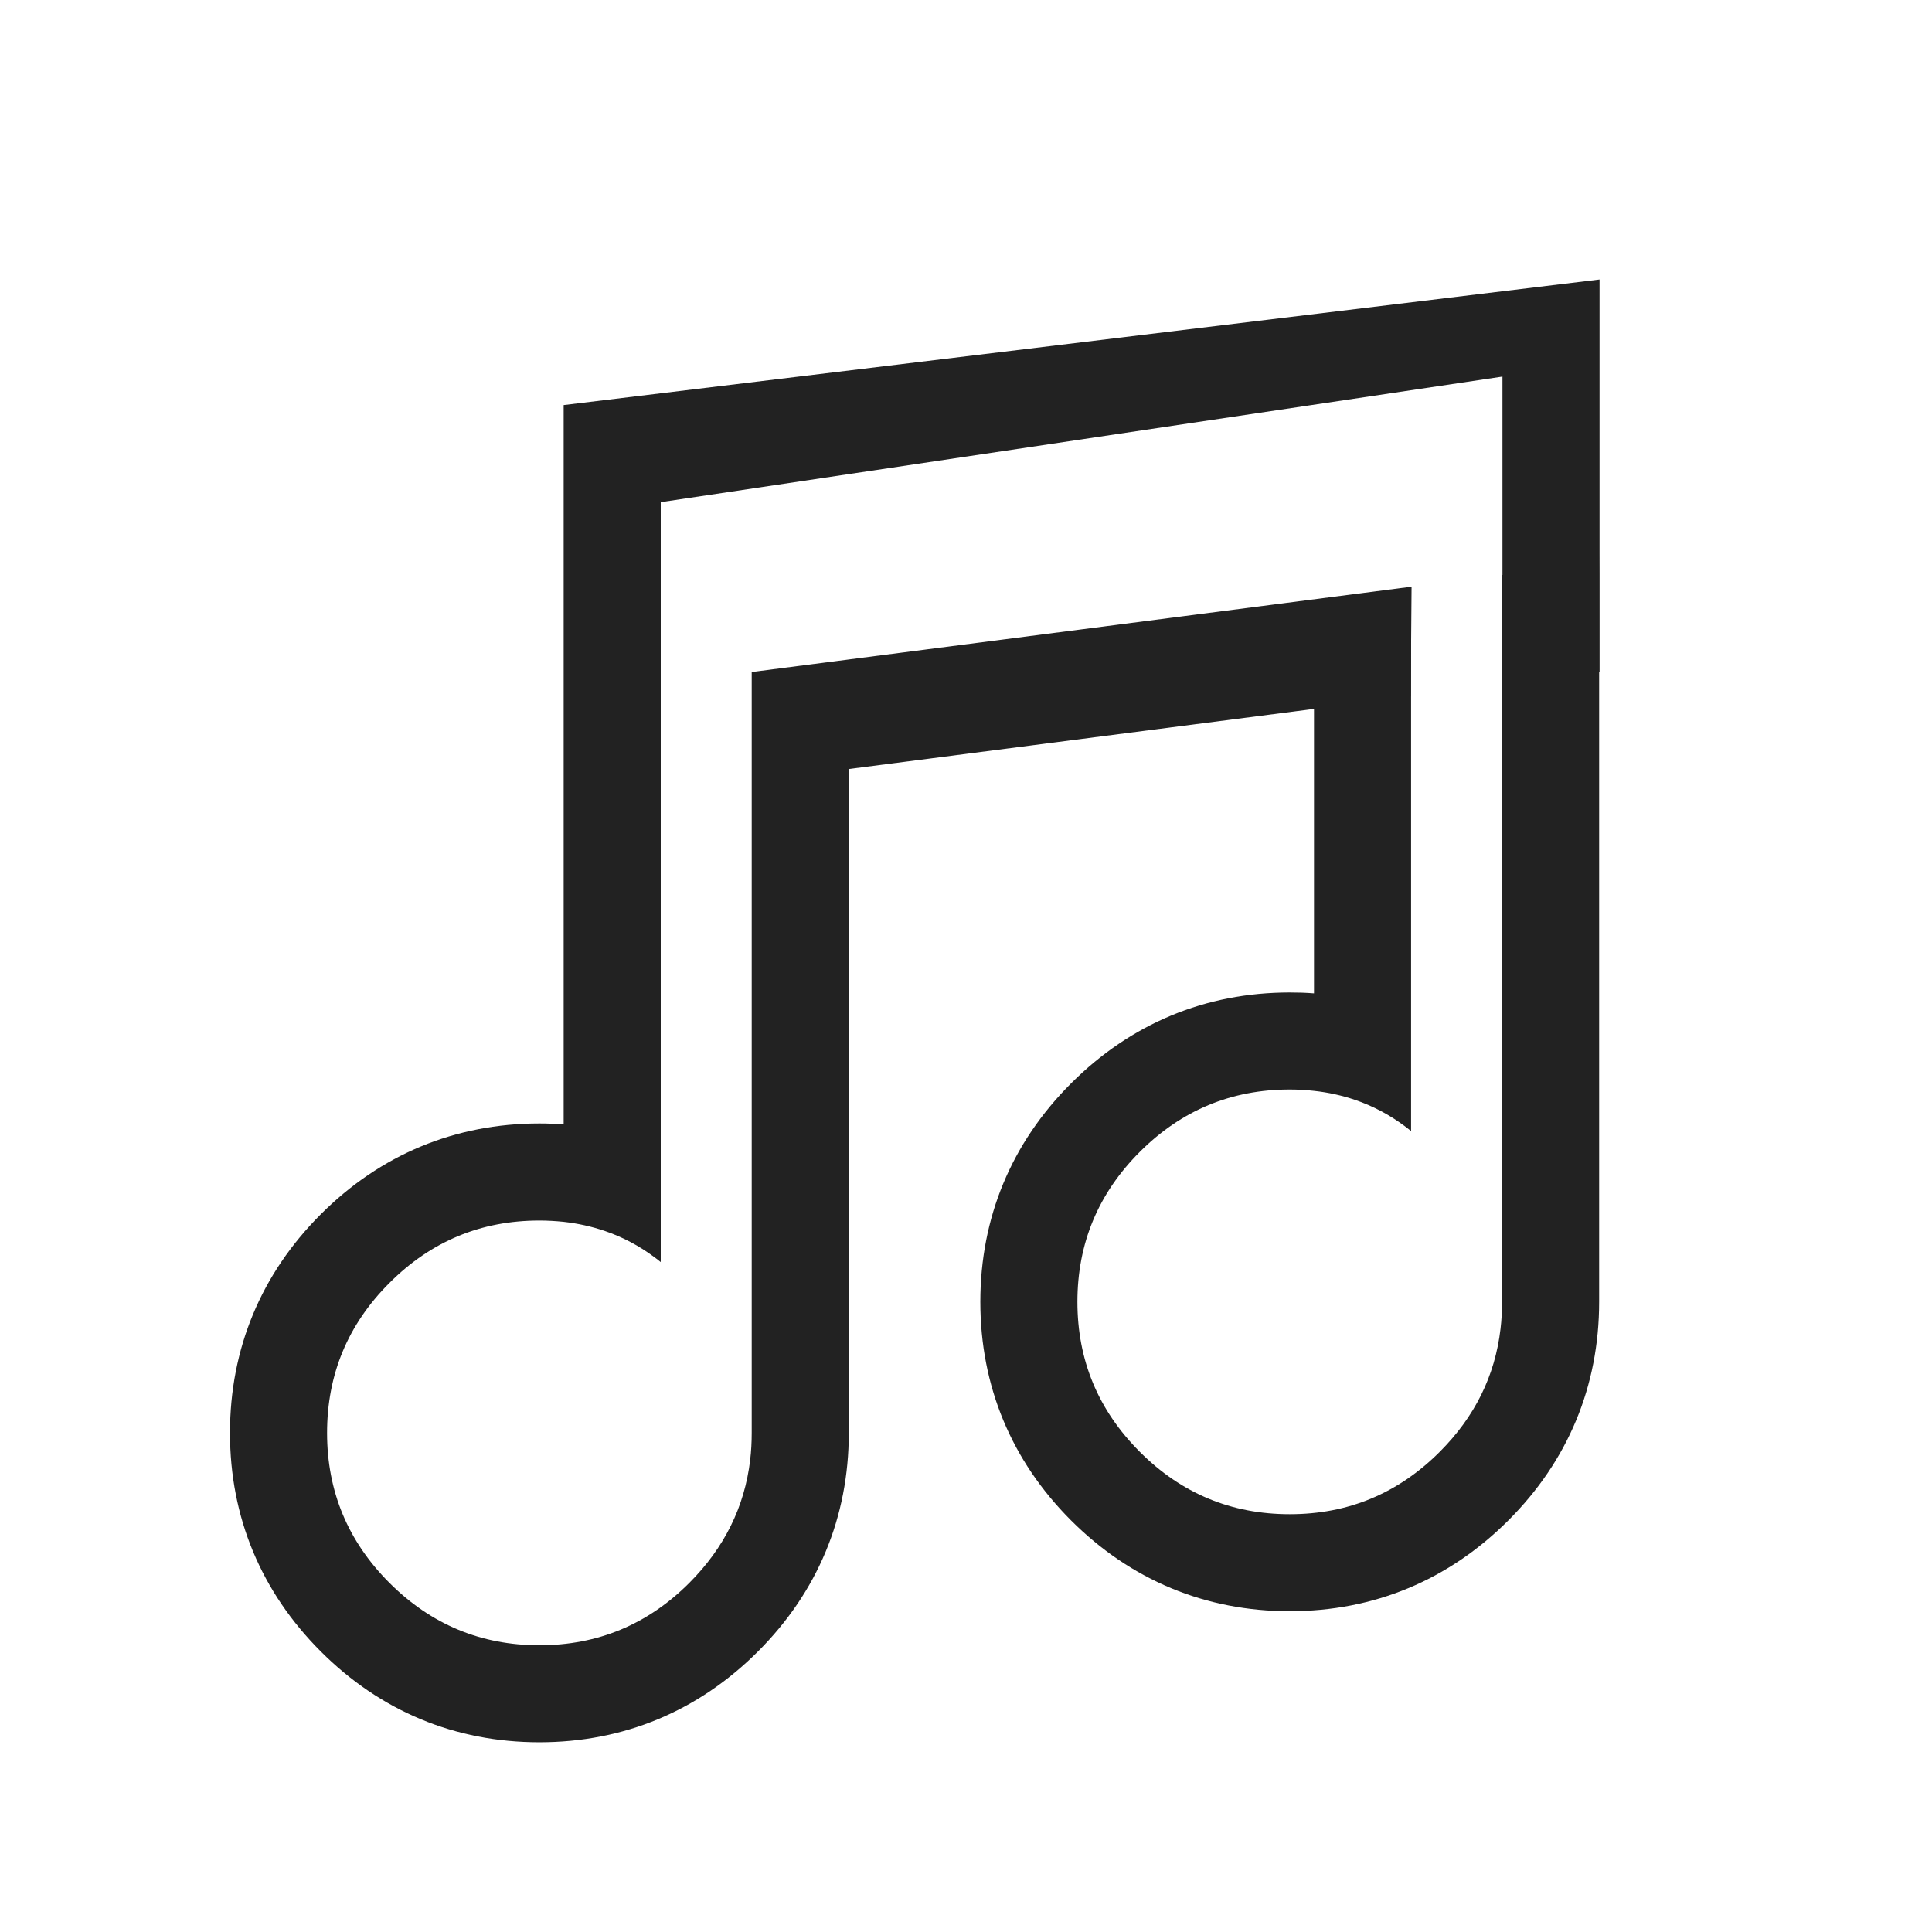 <svg width="24" height="24" viewBox="0 0 24 24" fill="none" xmlns="http://www.w3.org/2000/svg">
<mask id="mask0_3904_133480" style="mask-type:alpha" maskUnits="userSpaceOnUse" x="0" y="0" width="24" height="24">
<rect y="0.5" width="24" height="24" fill="#D9D9D9"/>
</mask>
<g mask="url(#mask0_3904_133480)">
</g>
<mask id="mask1_3904_133480" style="mask-type:alpha" maskUnits="userSpaceOnUse" x="0" y="0" width="24" height="24">
<rect y="0.5" width="24" height="24" fill="#D9D9D9"/>
</mask>
<g mask="url(#mask1_3904_133480)">
<path fill-rule="evenodd" clip-rule="evenodd" d="M16.323 7.956V12.34C16.223 12.332 16.123 12.329 16.022 12.329C14.974 12.329 14.047 12.716 13.306 13.457C12.565 14.197 12.178 15.124 12.178 16.172C12.178 17.22 12.565 18.147 13.306 18.888C14.047 19.628 14.974 20.015 16.022 20.015C17.069 20.015 17.996 19.628 18.737 18.887C19.478 18.147 19.865 17.22 19.865 16.172V9.812V7.134L19.833 3.835L18.988 3.877V7.956H18.654L18.659 8.607V16.172C18.659 16.286 18.653 16.398 18.64 16.507C18.572 17.091 18.32 17.6 17.885 18.035C17.368 18.552 16.747 18.81 16.022 18.81C15.296 18.81 14.675 18.552 14.159 18.035C13.642 17.518 13.384 16.897 13.384 16.172C13.384 15.447 13.642 14.826 14.159 14.309C14.675 13.793 15.296 13.534 16.022 13.534C16.125 13.534 16.225 13.54 16.323 13.551C16.501 13.57 16.671 13.608 16.833 13.663C17.056 13.739 17.263 13.849 17.454 13.992C17.479 14.011 17.504 14.03 17.529 14.05V7.956H16.323Z" fill="#222222"/>
<path fill-rule="evenodd" clip-rule="evenodd" d="M2.857 17.8C2.857 18.848 3.244 19.774 3.985 20.515C4.726 21.256 5.653 21.643 6.7 21.643C7.748 21.643 8.675 21.256 9.416 20.515C10.157 19.774 10.544 18.848 10.544 17.8V11.724V9.553L17.524 8.651L17.535 7.288L9.338 8.348V11.724V17.8C9.338 17.914 9.332 18.026 9.319 18.135C9.25 18.718 8.998 19.227 8.563 19.663C8.047 20.179 7.426 20.438 6.7 20.438C5.975 20.438 5.354 20.179 4.838 19.663C4.321 19.146 4.063 18.525 4.063 17.8C4.063 17.074 4.321 16.453 4.838 15.937C5.354 15.42 5.975 15.162 6.7 15.162C6.803 15.162 6.904 15.168 7.002 15.178C7.18 15.198 7.35 15.236 7.512 15.291C7.735 15.367 7.941 15.476 8.132 15.619C8.158 15.638 8.183 15.658 8.208 15.678V11.724V6.238L18.664 4.678V7.142L18.656 7.143V8.505L19.87 8.348V3.472L7.002 5.032V11.724V13.968C6.902 13.96 6.801 13.956 6.7 13.956C5.653 13.956 4.726 14.343 3.985 15.084C3.244 15.825 2.857 16.752 2.857 17.8Z" fill="#222222"/>
</g>
</svg>
